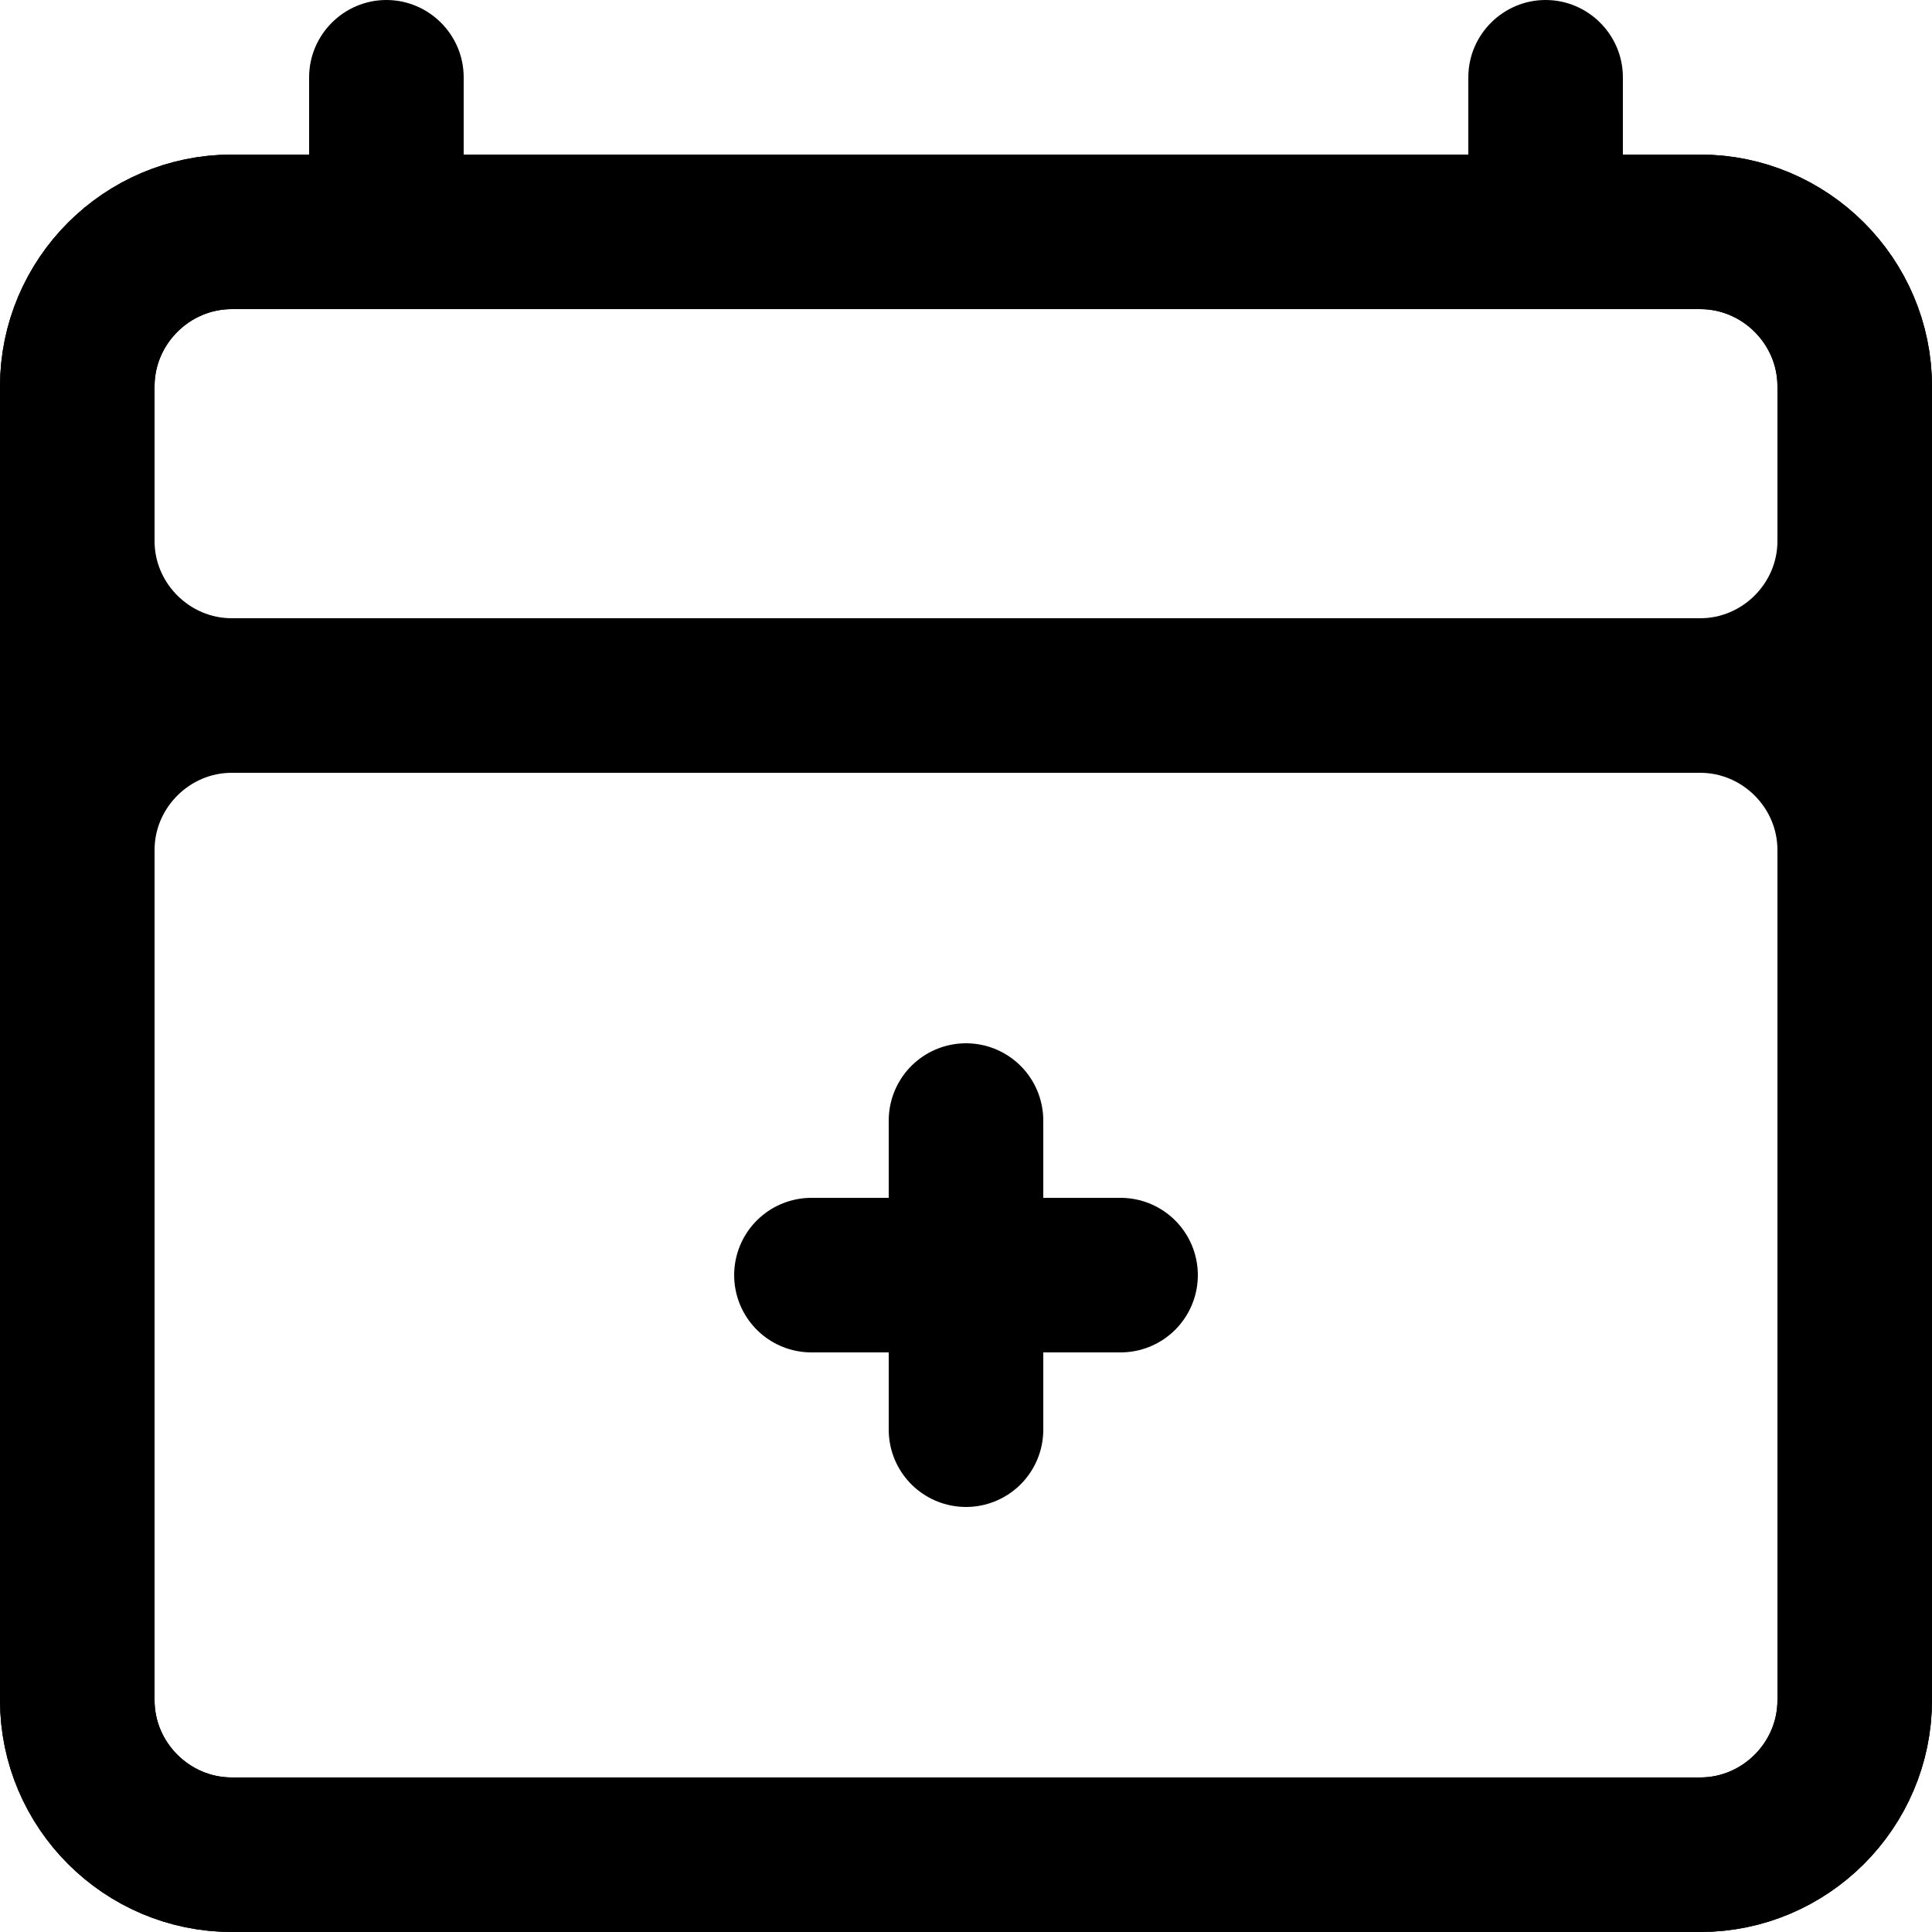 <?xml version="1.0" encoding="utf-8"?>
<!-- Generator: Adobe Illustrator 22.0.1, SVG Export Plug-In . SVG Version: 6.00 Build 0)  -->
<svg version="1.1" id="Layer_1"
	xmlns="http://www.w3.org/2000/svg" x="0px" y="0px" viewBox="0 0 50 50"
	style="enable-background:new 0 0 50 50;" xml:space="preserve">
<style type="text/css">
	.st0{fill:none;stroke:#000000;stroke-width:4;stroke-linecap:round;stroke-linejoin:round;stroke-miterlimit:10;}
</style>
<path class="st0" d="M44,48H6c-2.2,0-4-1.8-4-4V10c0-2.2,1.8-4,4-4h38c2.2,0,4,1.8,4,4v34C48,46.2,46.2,48,44,48z"/>
<path d="M10,8L10,8C8.9,8,8,7.1,8,6V2c0-1.1,0.9-2,2-2l0,0c1.1,0,2,0.9,2,2v4C12,7.1,11.1,8,10,8z"/>
<path d="M40,8L40,8c-1.1,0-2-0.9-2-2V2c0-1.1,0.9-2,2-2l0,0c1.1,0,2,0.9,2,2v4C42,7.1,41.1,8,40,8z"/>
<path class="st0" d="M44,6H6c-2.2,0-4,1.8-4,4v4c0,2.2,1.8,4,4,4h38c2.2,0,4-1.8,4-4v-4C48,7.8,46.2,6,44,6z"/>
<path class="st0" d="M44,48H6c-2.2,0-4-1.8-4-4V22c0-2.2,1.8-4,4-4h38c2.2,0,4,1.8,4,4v22C48,46.2,46.2,48,44,48z"/>
<g>
	<line class="st0" x1="21" y1="33" x2="29" y2="33"/>
	<line class="st0" x1="25" y1="29" x2="25" y2="37"/>
</g>
</svg>
